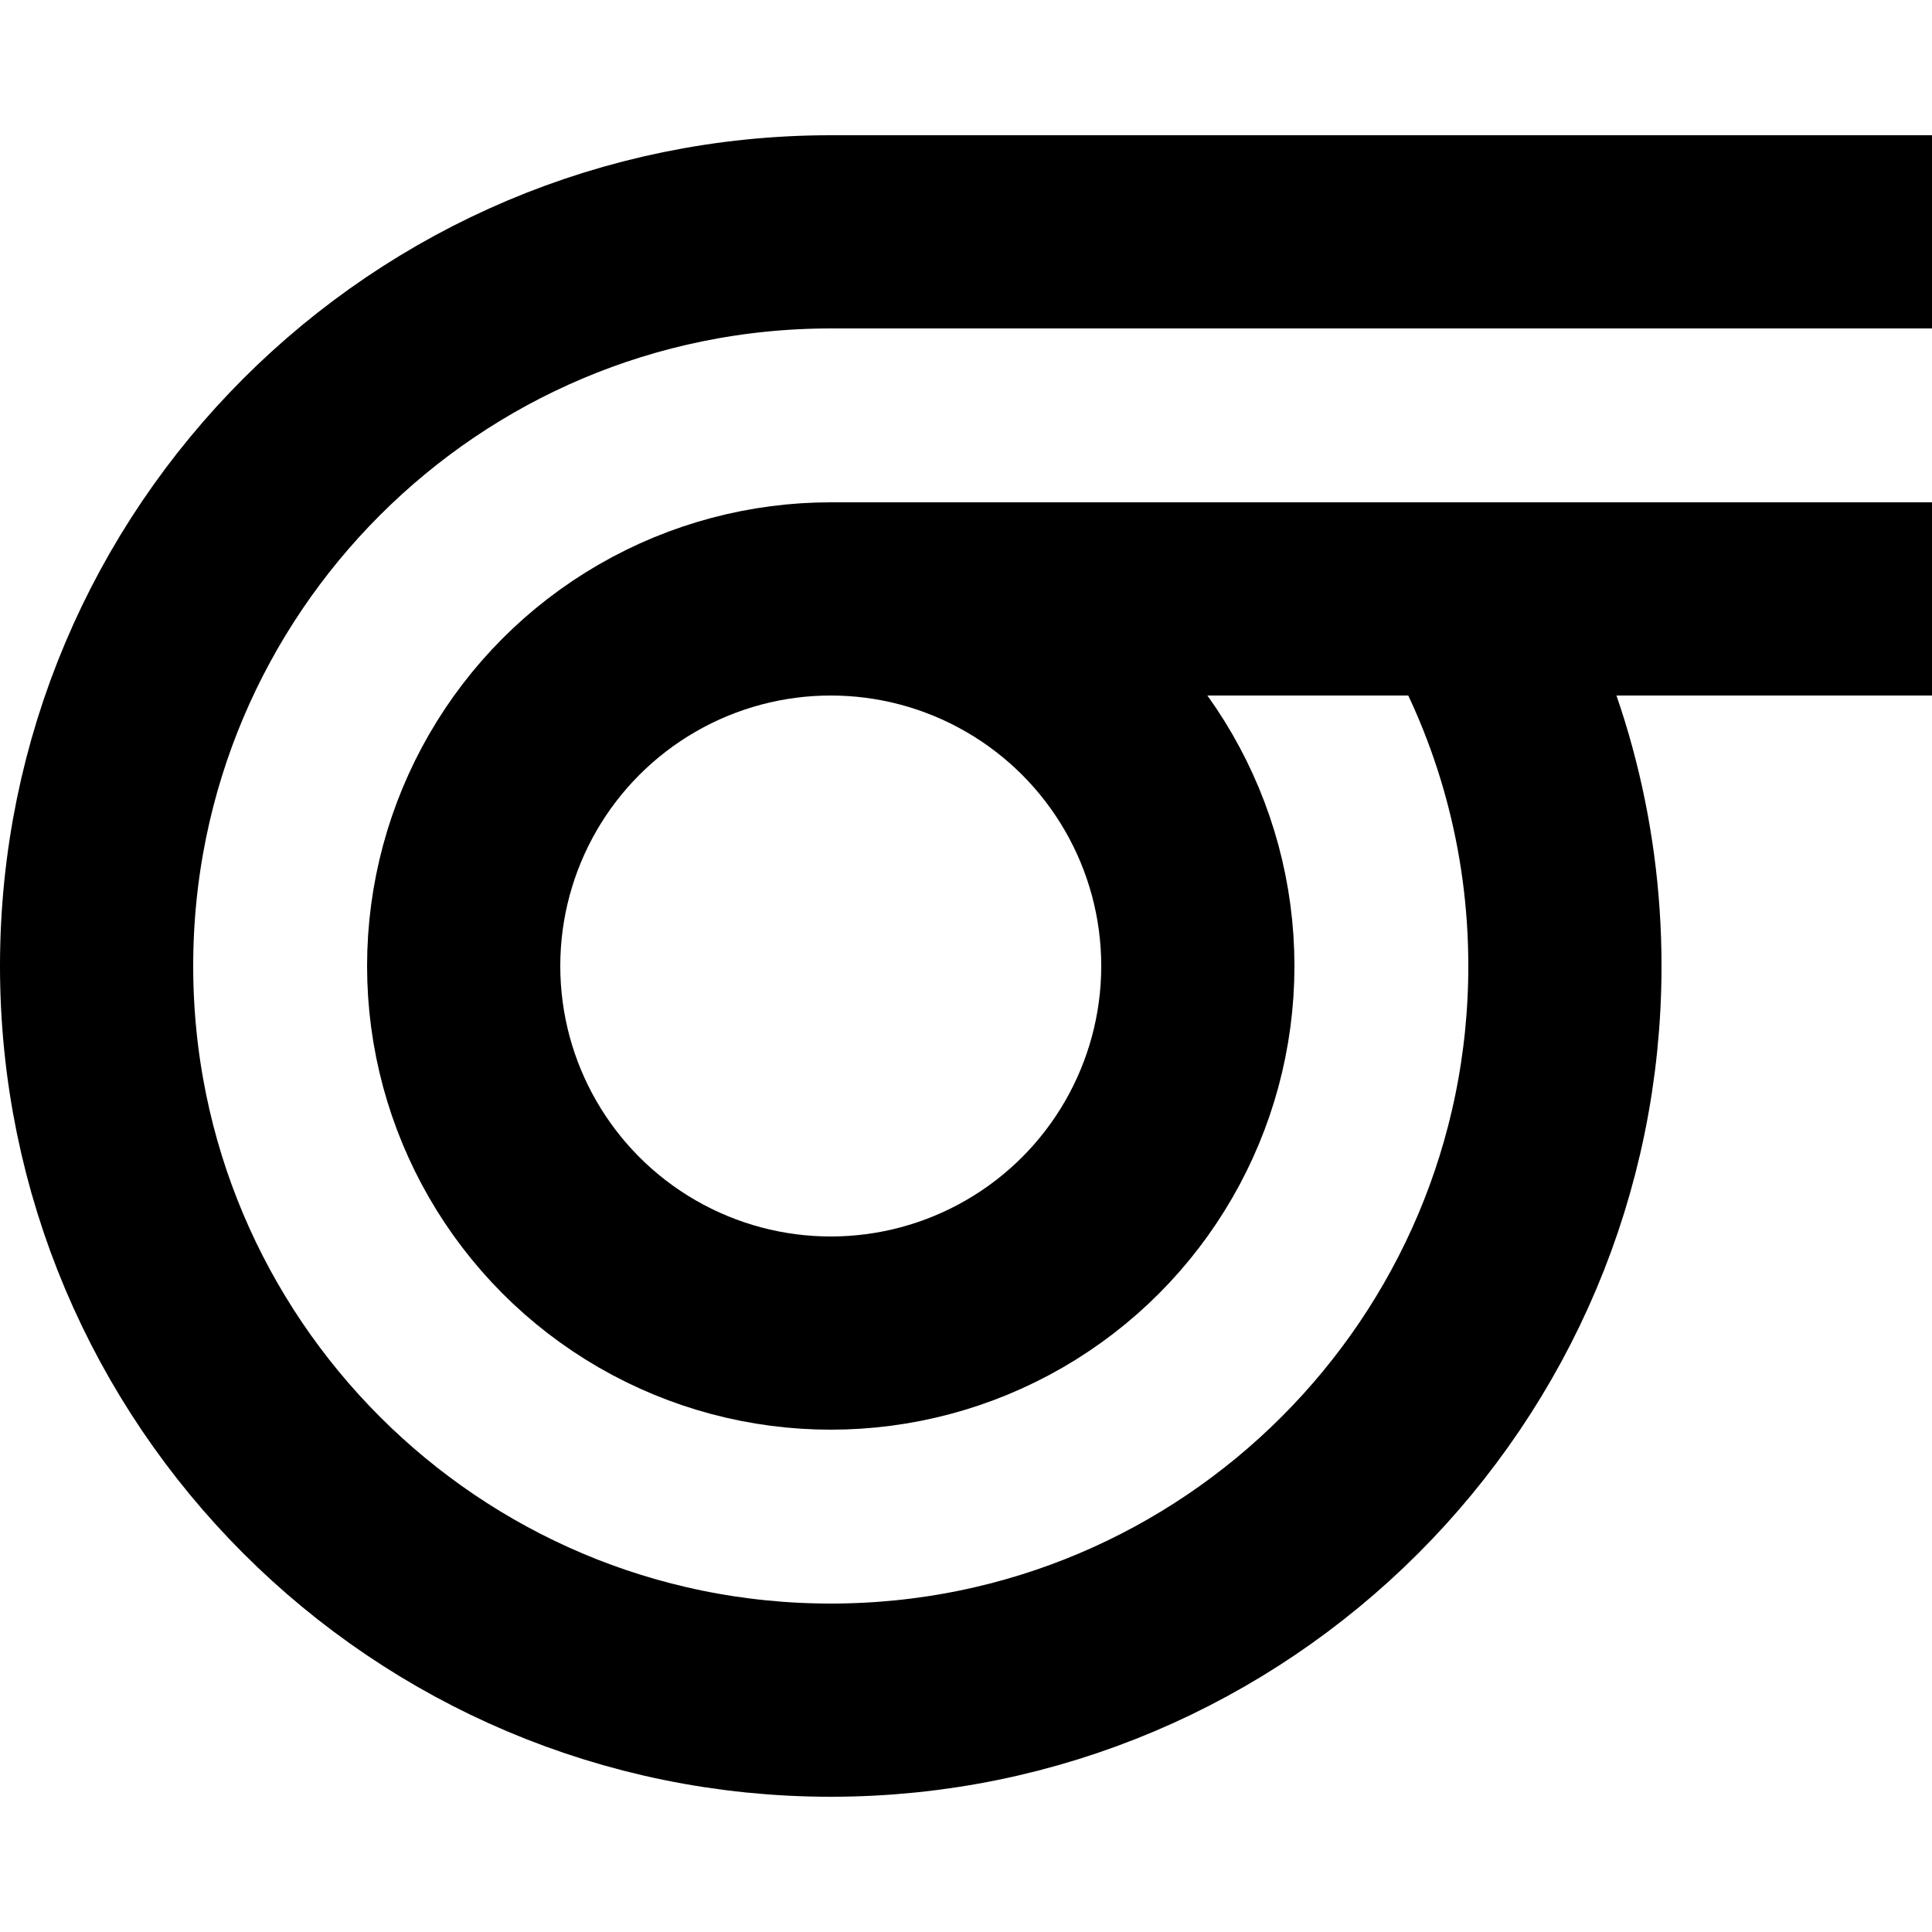 <?xml version="1.0" encoding="utf-8"?>
<!-- Generator: Adobe Illustrator 24.0.1, SVG Export Plug-In . SVG Version: 6.00 Build 0)  -->
<svg version="1.1" id="Lager_1" xmlns="http://www.w3.org/2000/svg" xmlns:xlink="http://www.w3.org/1999/xlink" x="0px" y="0px"
	 viewBox="0 0 200 200" style="enable-background:new 0 0 200 200;" xml:space="preserve">
<style type="text/css">
	.st0{fill:none;stroke:#000000;stroke-width:20;stroke-miterlimit:10;}
</style>
<g>
	<circle class="st0" cx="86" cy="100" r="38"/>
	<path class="st0" d="M86,24c-41.97,0-76,34.03-76,76s34.03,76,76,76s76-34.03,76-76c0-13.84-3.7-26.82-10.17-38"/>
	<line class="st0" x1="200" y1="24" x2="86" y2="24"/>
	<line class="st0" x1="86" y1="62" x2="200" y2="62"/>
</g>
</svg>
